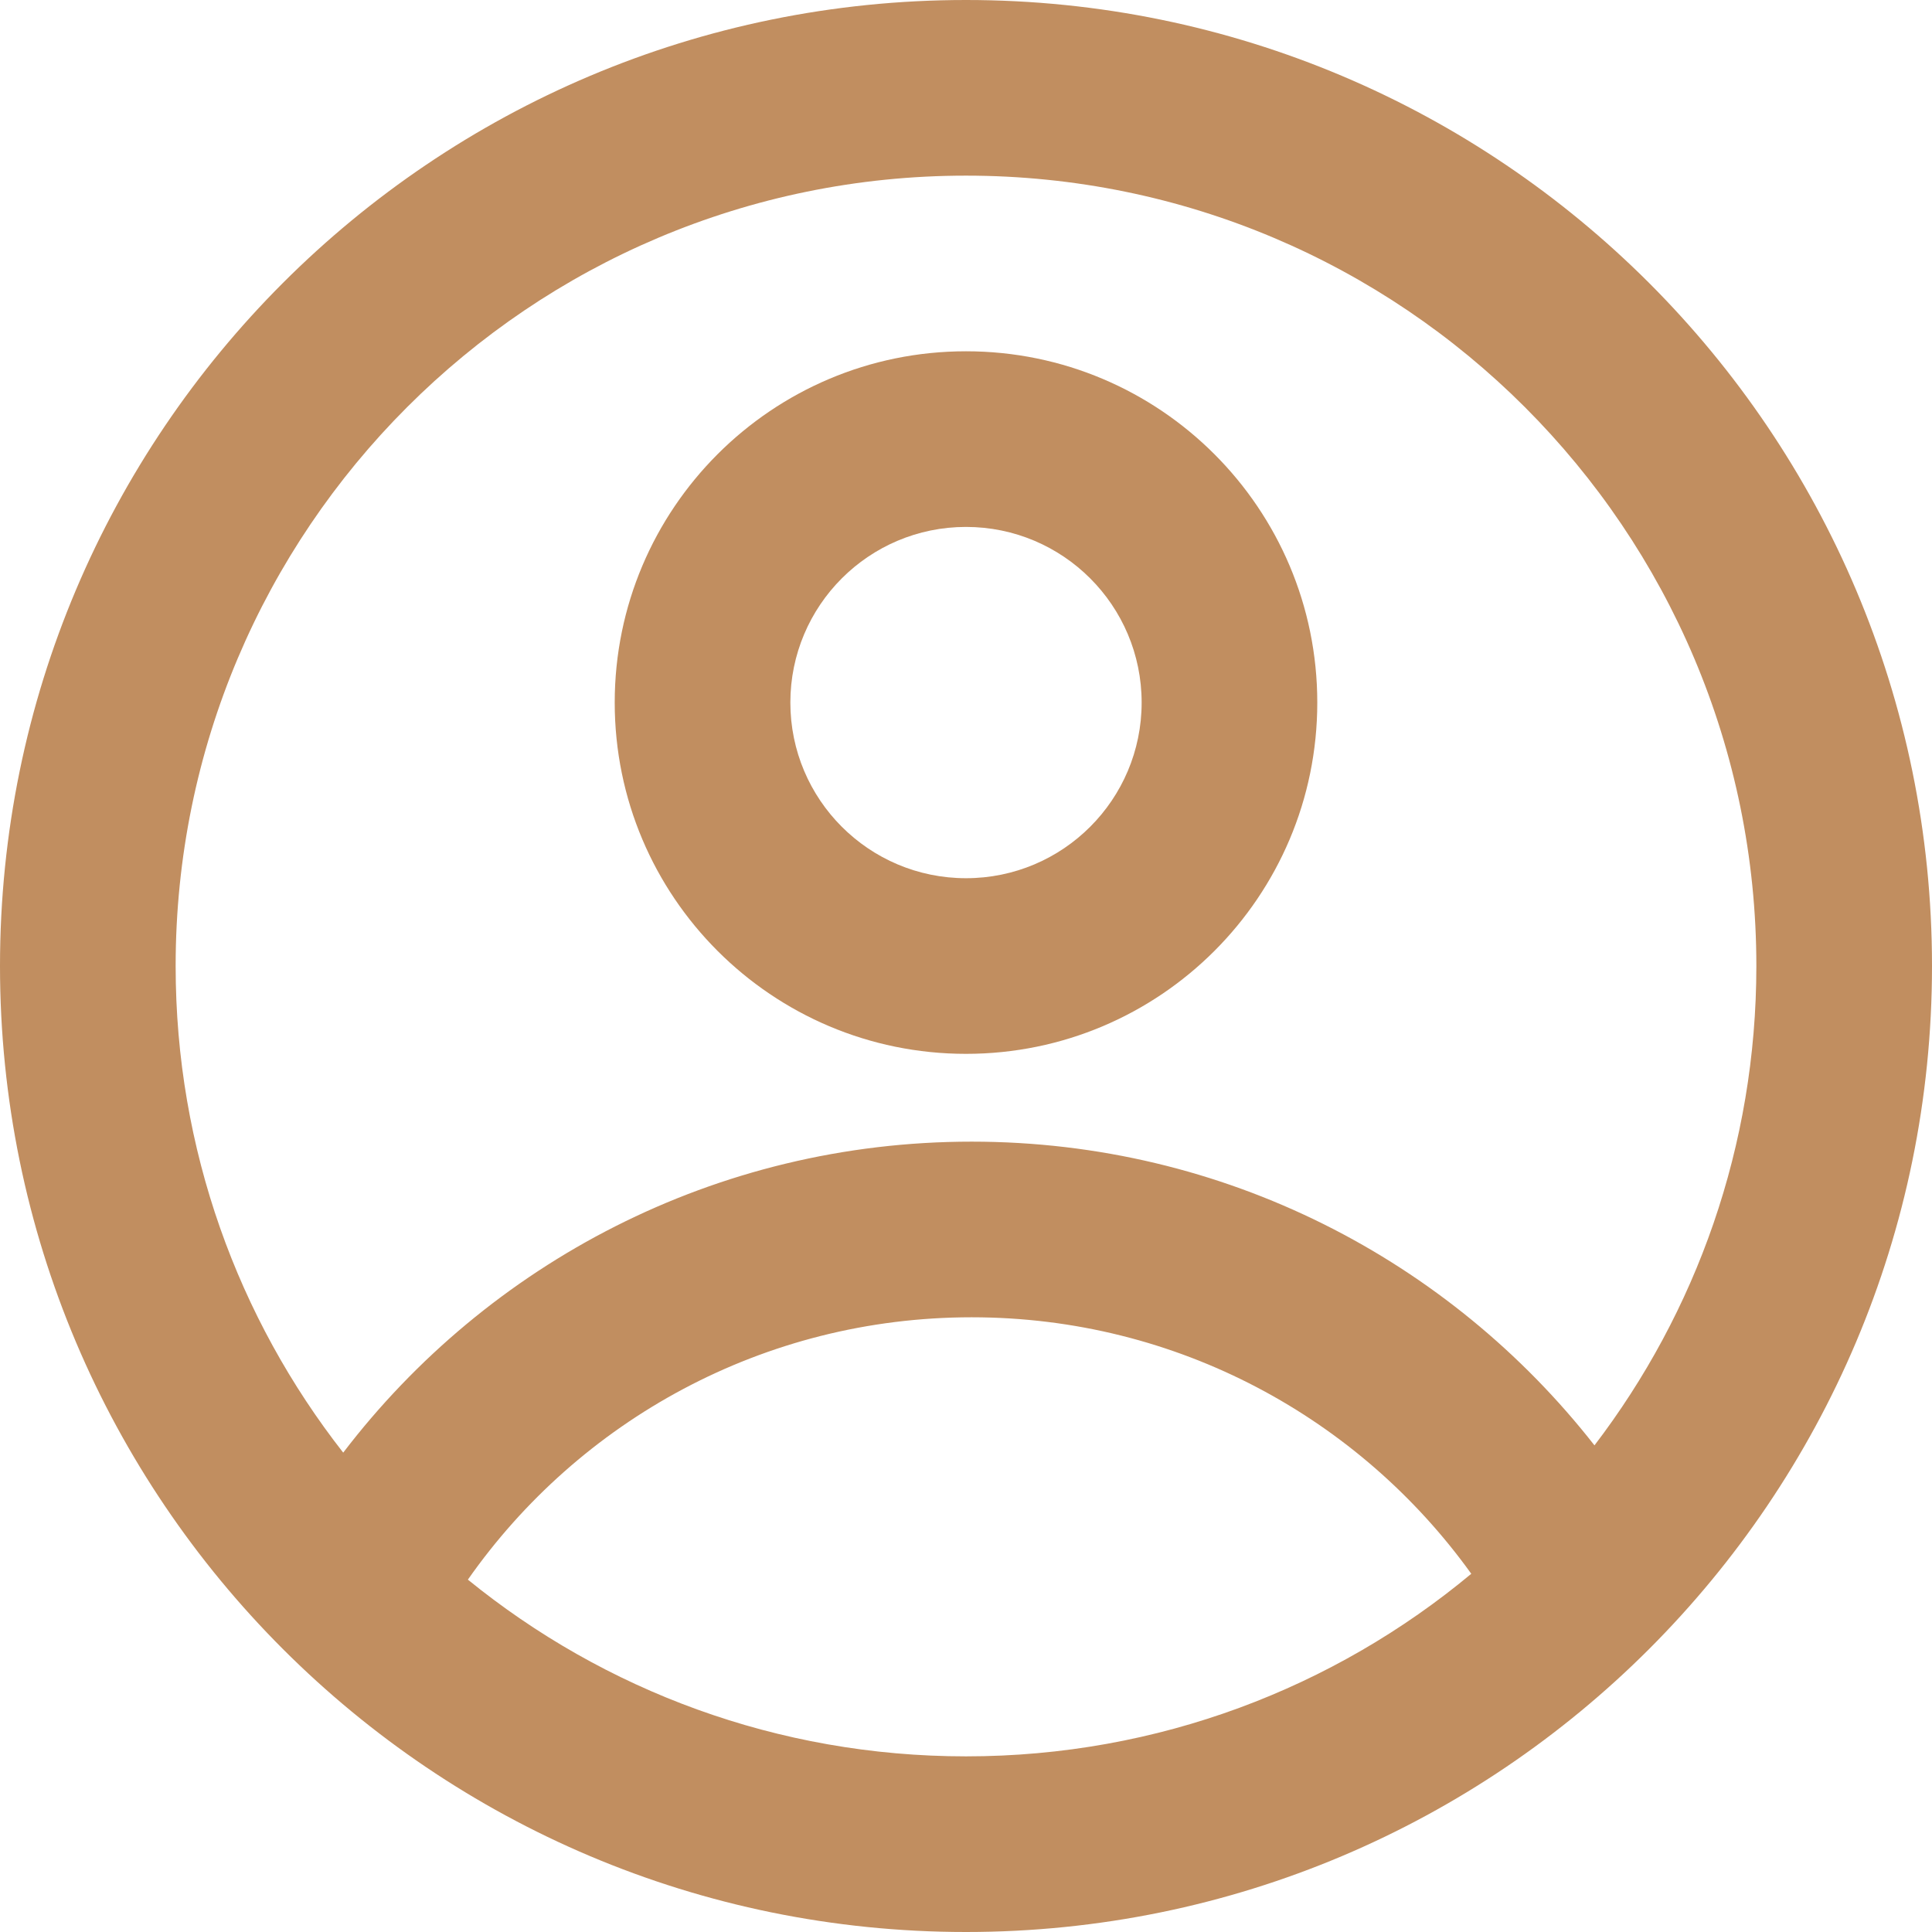 <svg width="34" height="34" viewBox="0 0 34 34" fill="none" xmlns="http://www.w3.org/2000/svg">
<path fill-rule="evenodd" clip-rule="evenodd" d="M23.182 12.364C23.182 15.778 20.414 18.546 17 18.546C13.586 18.546 10.818 15.778 10.818 12.364C10.818 8.95 13.586 6.182 17 6.182C20.414 6.182 23.182 8.95 23.182 12.364ZM20.091 12.364C20.091 14.071 18.707 15.455 17 15.455C15.293 15.455 13.909 14.071 13.909 12.364C13.909 10.657 15.293 9.273 17 9.273C18.707 9.273 20.091 10.657 20.091 12.364Z" fill="#C18E60"/>
<path fill-rule="evenodd" clip-rule="evenodd" d="M17 0C7.611 0 0 7.611 0 17C0 26.389 7.611 34 17 34C26.389 34 34 26.389 34 17C34 7.611 26.389 0 17 0ZM3.091 17C3.091 20.23 4.192 23.203 6.04 25.564C8.581 22.237 12.59 20.091 17.1 20.091C21.551 20.091 25.514 22.182 28.06 25.436C29.847 23.096 30.909 20.172 30.909 17C30.909 9.318 24.682 3.091 17 3.091C9.318 3.091 3.091 9.318 3.091 17ZM17 30.909C13.677 30.909 10.626 29.744 8.234 27.799C10.19 25.007 13.432 23.182 17.1 23.182C20.722 23.182 23.929 24.962 25.892 27.696C23.482 29.702 20.382 30.909 17 30.909Z" fill="#C18E60"/>
</svg>
